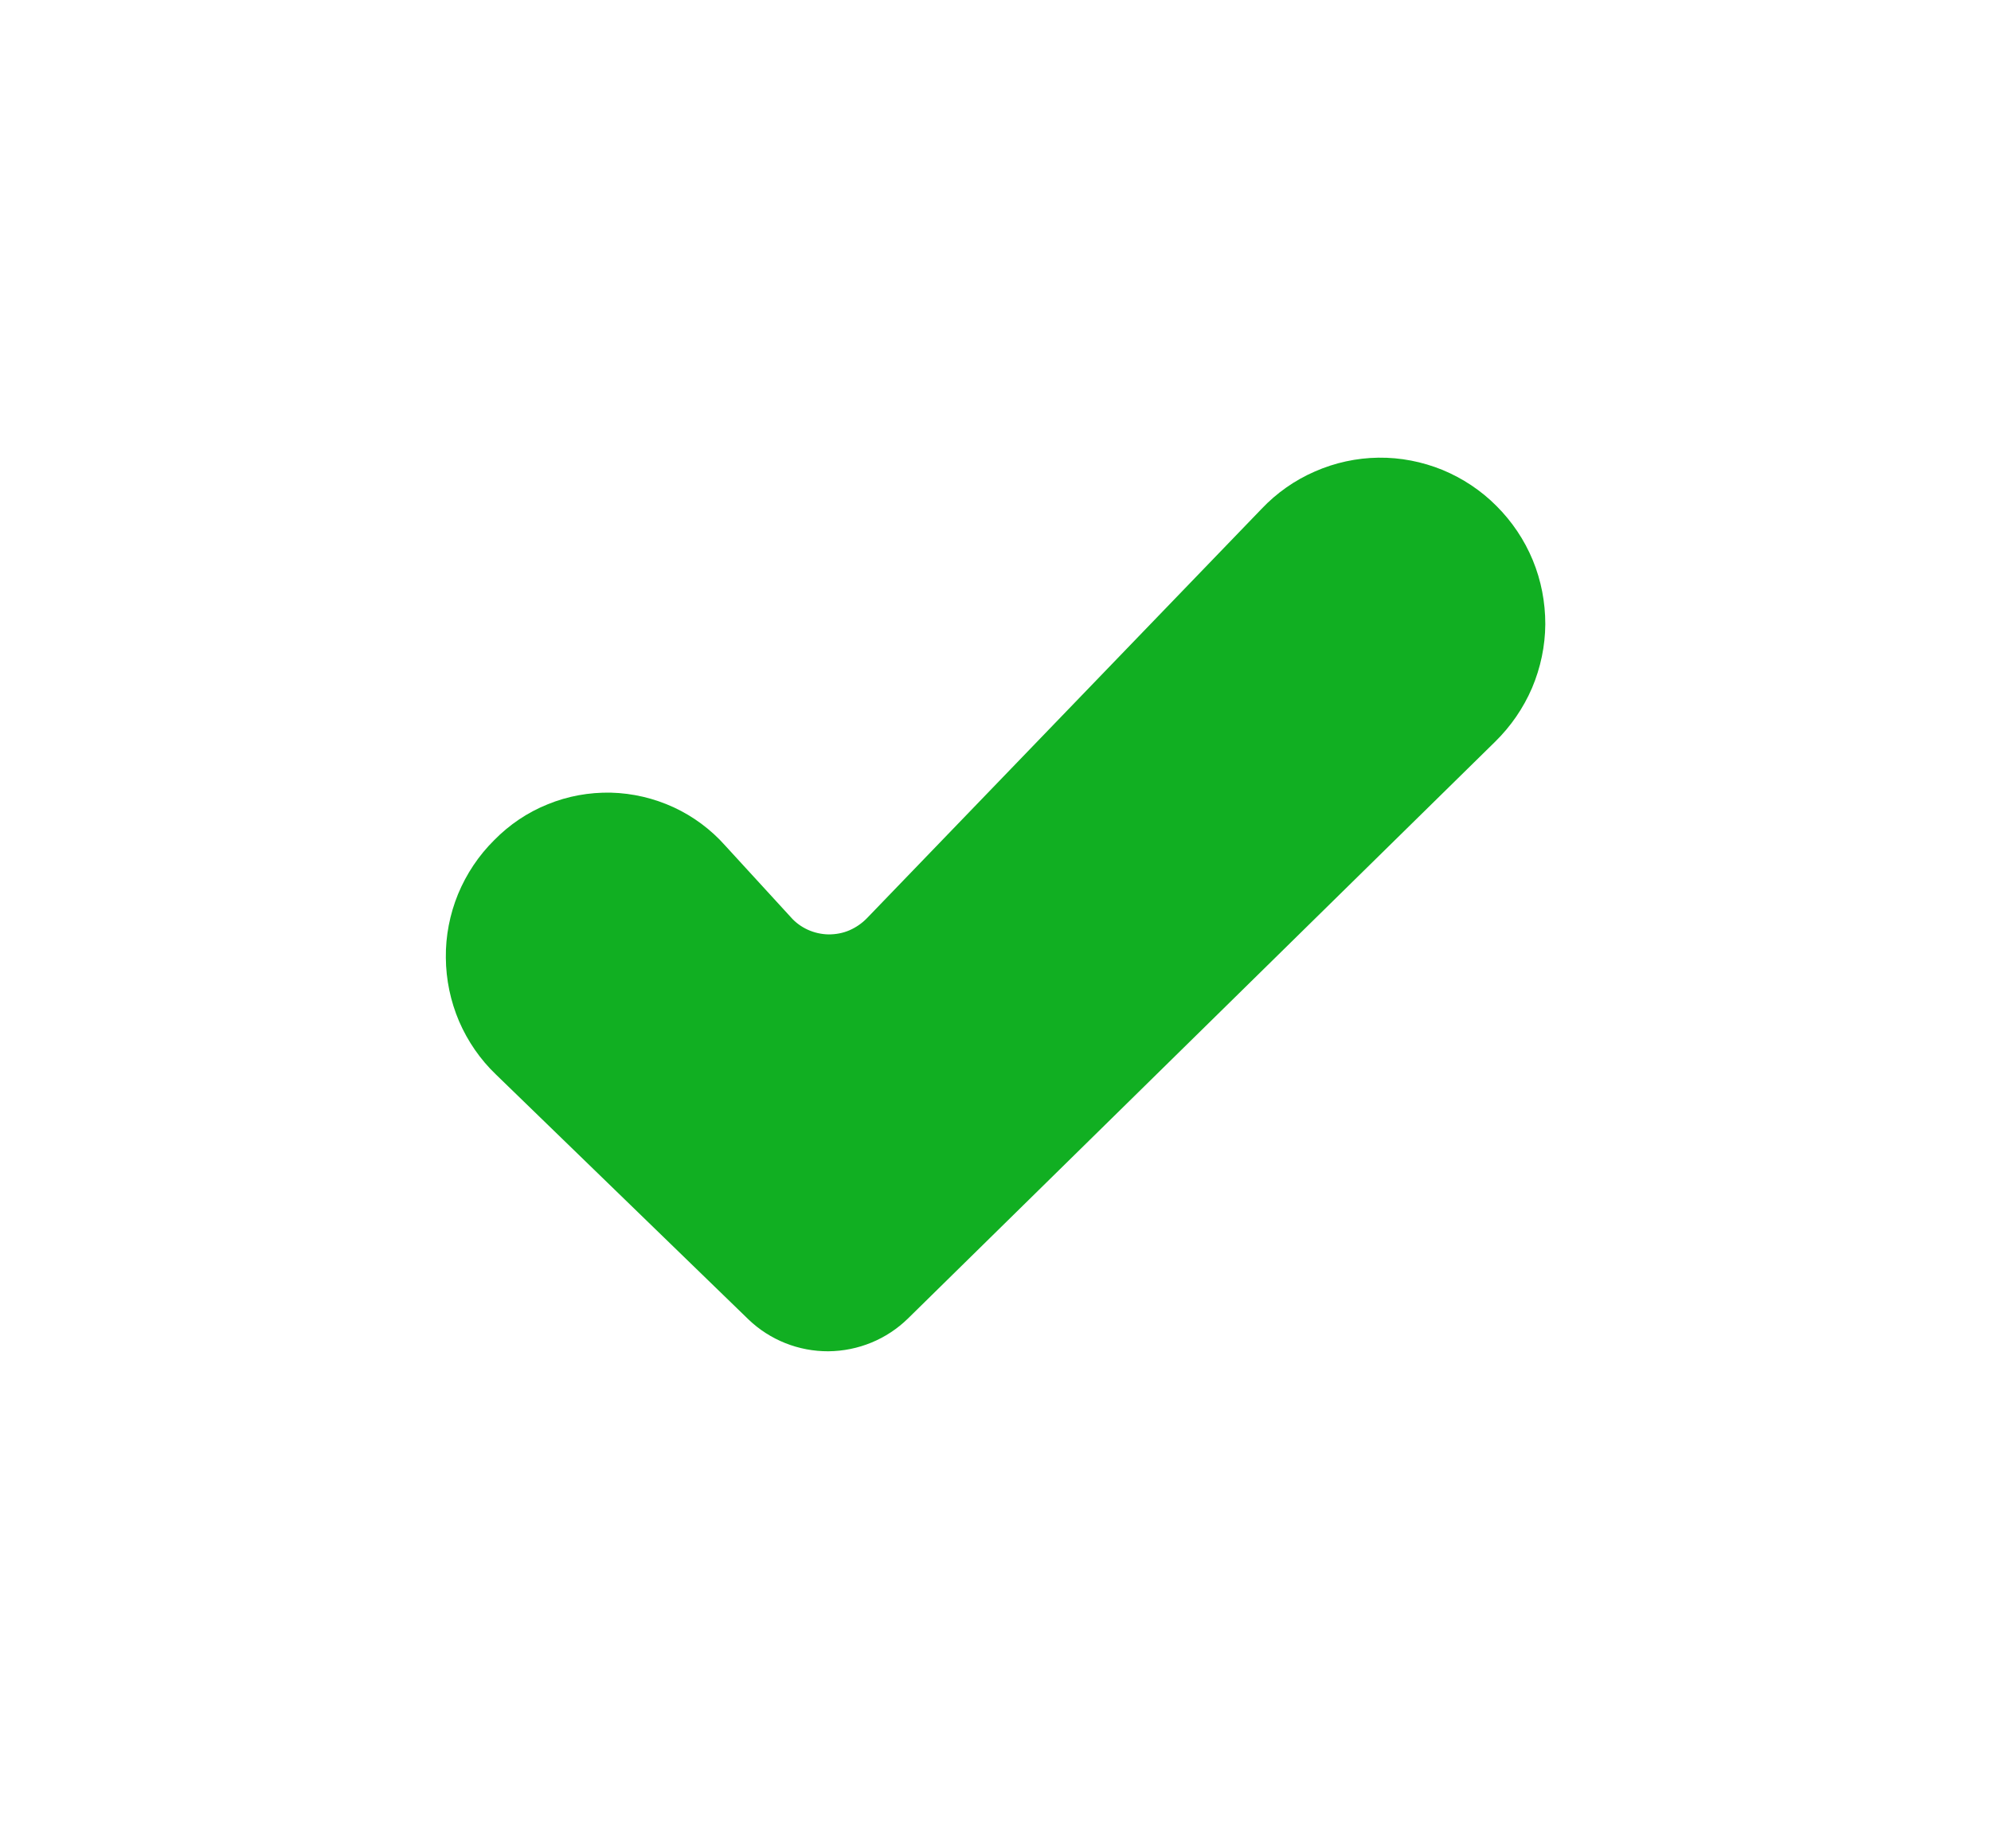 <svg width="14" height="13" viewBox="0 0 14 13" fill="none" xmlns="http://www.w3.org/2000/svg">
<path fill-rule="evenodd" clip-rule="evenodd" d="M5.263 9.28C5.414 9.425 5.616 9.505 5.825 9.504C6.035 9.502 6.235 9.42 6.385 9.273L10.514 5.216C10.624 5.108 10.712 4.98 10.773 4.838C10.833 4.696 10.865 4.544 10.866 4.39C10.866 4.235 10.837 4.083 10.778 3.94C10.719 3.797 10.632 3.668 10.523 3.559C10.415 3.45 10.285 3.364 10.143 3.305C10 3.247 9.847 3.217 9.693 3.219C9.539 3.221 9.387 3.254 9.246 3.316C9.105 3.377 8.977 3.467 8.871 3.579L6.096 6.458C6.061 6.494 6.019 6.523 5.973 6.543C5.927 6.563 5.877 6.572 5.826 6.572C5.776 6.571 5.726 6.56 5.68 6.539C5.634 6.518 5.593 6.488 5.56 6.45L5.1 5.948C4.999 5.834 4.875 5.742 4.737 5.678C4.598 5.614 4.448 5.579 4.296 5.575C4.143 5.572 3.992 5.599 3.851 5.657C3.709 5.714 3.582 5.8 3.475 5.909C3.366 6.017 3.28 6.146 3.221 6.288C3.163 6.43 3.133 6.583 3.135 6.736C3.136 6.89 3.168 7.042 3.228 7.183C3.289 7.324 3.377 7.452 3.488 7.558L5.263 9.28Z" fill="#11AF22"/>
</svg>

